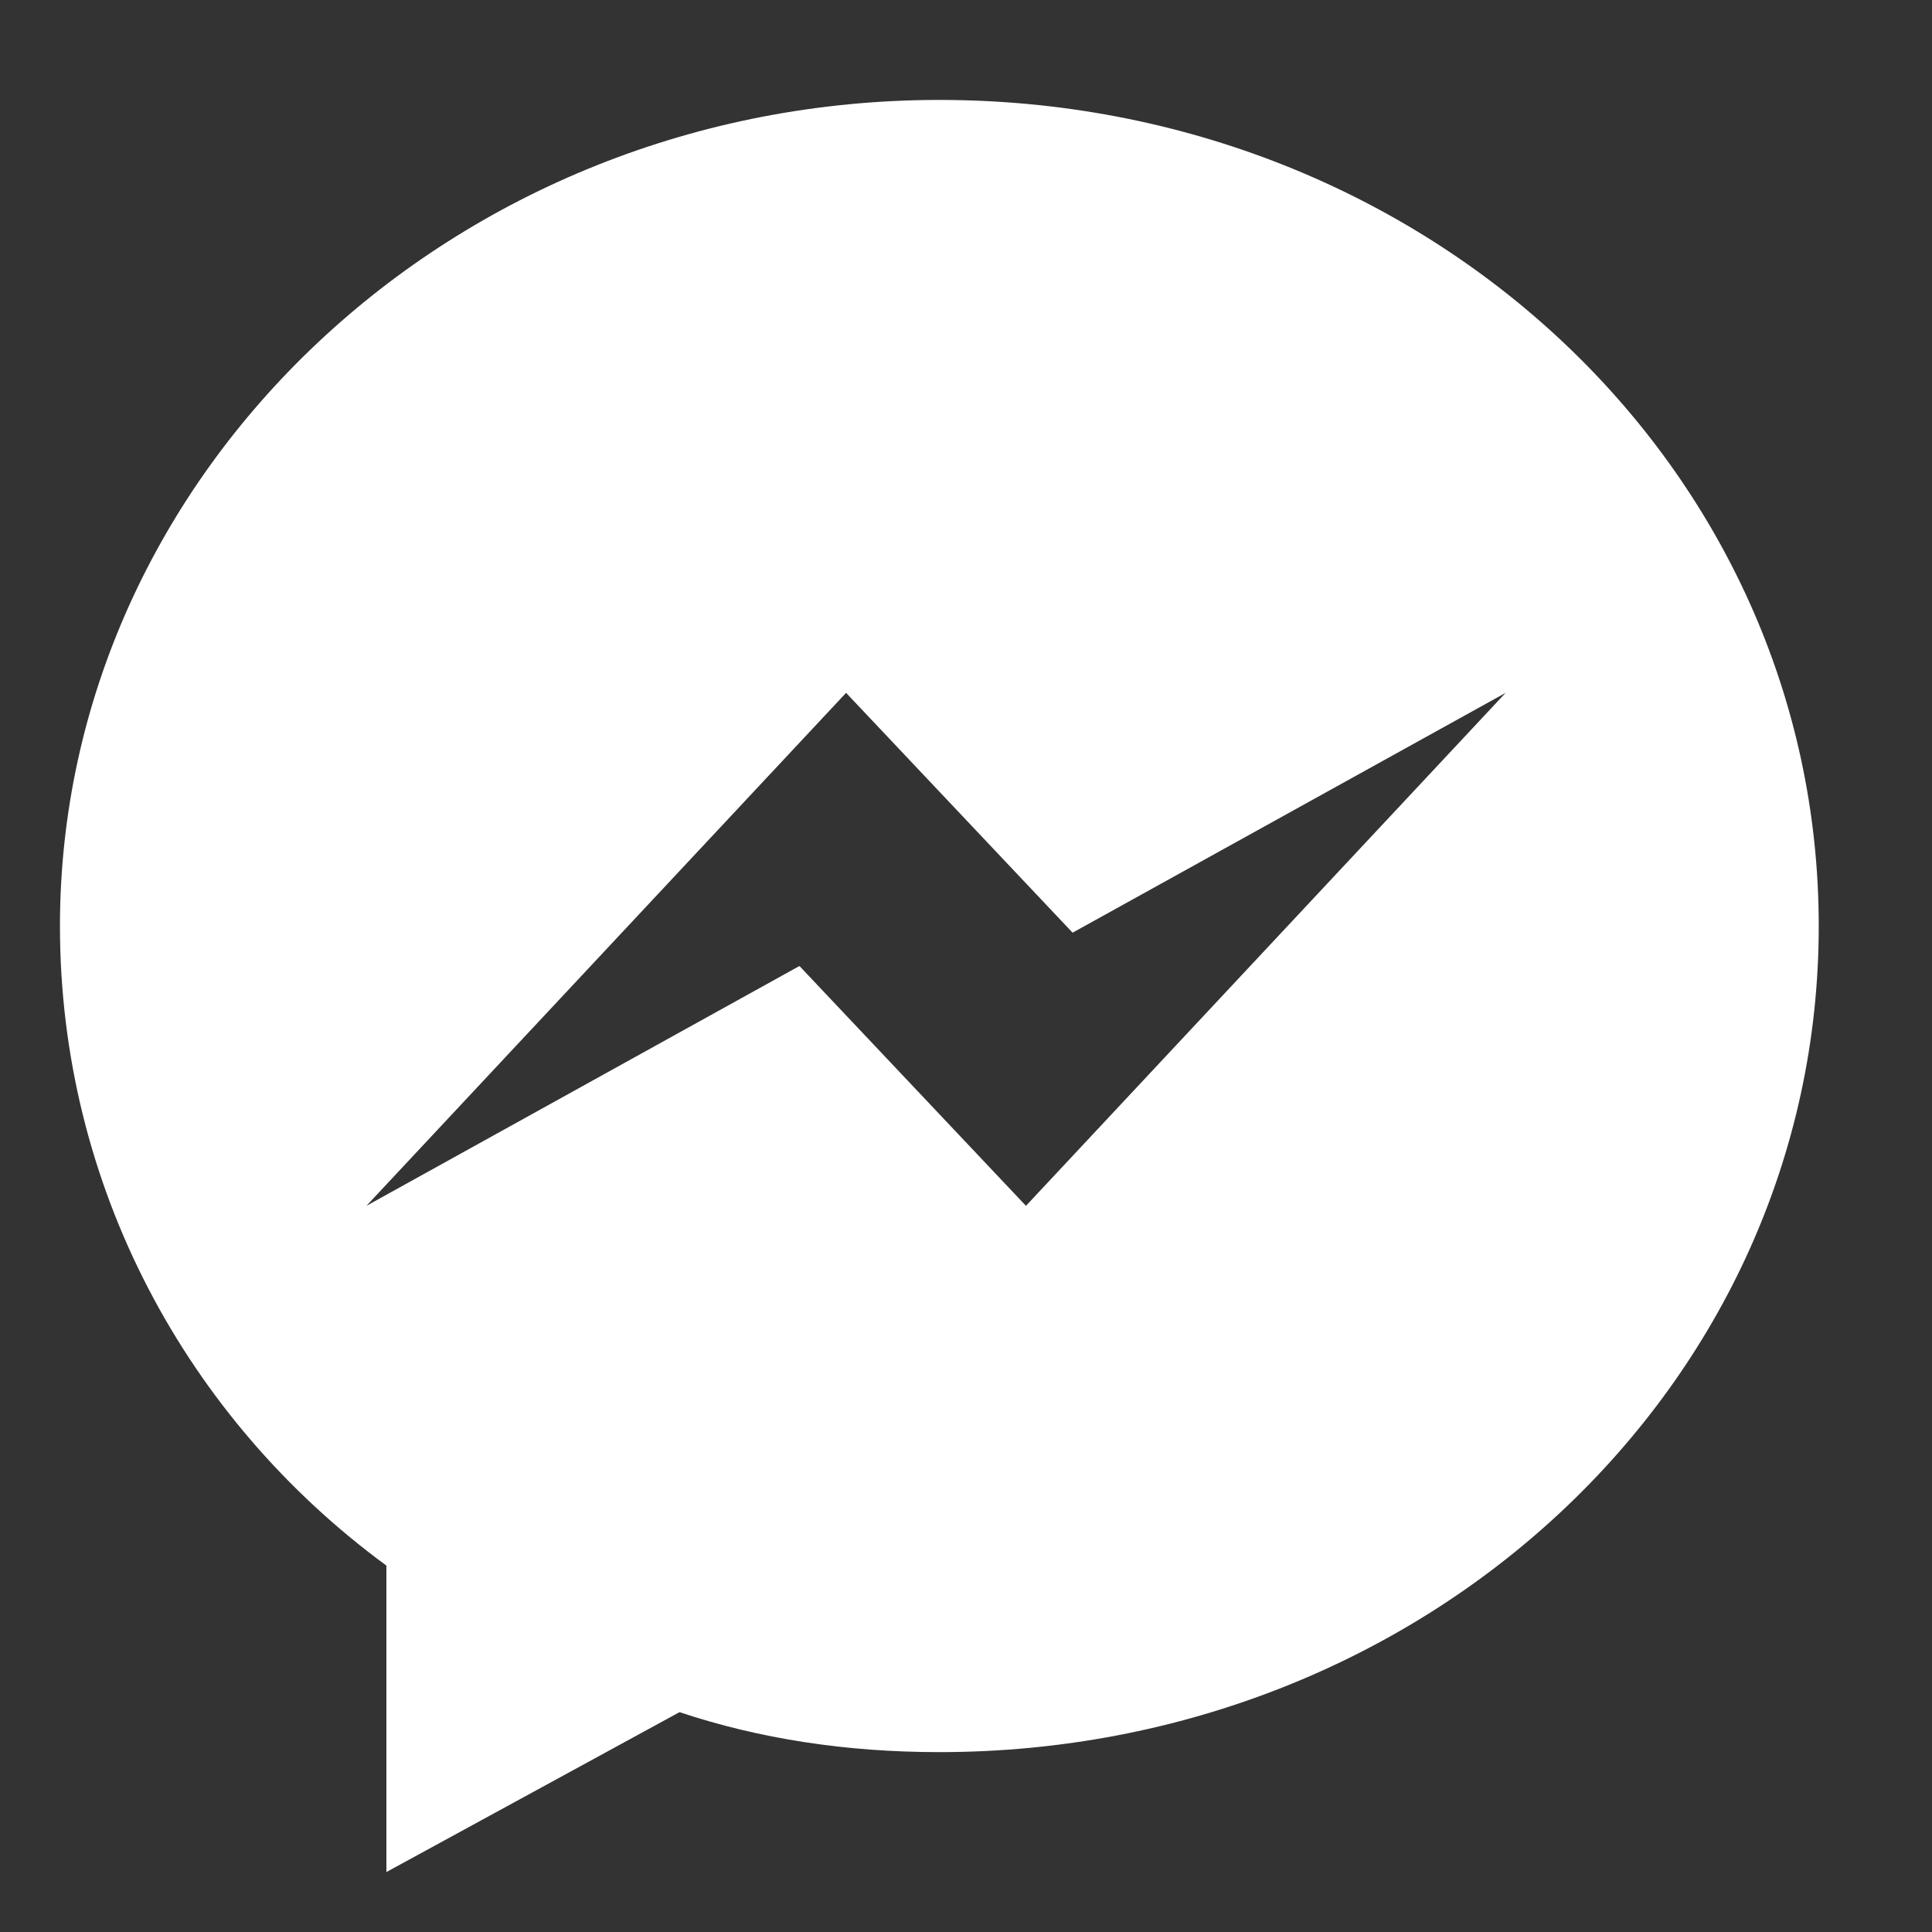 <?xml version="1.0" encoding="utf-8"?>
<!-- Generator: Adobe Illustrator 18.1.1, SVG Export Plug-In . SVG Version: 6.00 Build 0)  -->
<!DOCTYPE svg PUBLIC "-//W3C//DTD SVG 1.1//EN" "http://www.w3.org/Graphics/SVG/1.1/DTD/svg11.dtd">
<svg version="1.1" id="Layer_1" xmlns="http://www.w3.org/2000/svg" xmlns:xlink="http://www.w3.org/1999/xlink" x="0px" y="0px"
	 viewBox="0 0 29 29" enable-background="new 0 0 29 29" xml:space="preserve">
<rect x="0" y="0" width="29" height="29" fill="#333333" stroke="none"/>
<path fill="#FFFFFF" d="M14.1,1.5C6.8,1.5,0.9,7.1,0.9,13.9c0,3.9,1.9,7.4,4.9,9.6v4.6l4.4-2.4c1.2,0.4,2.5,0.6,3.9,0.6
	c7.3,0,13.2-5.5,13.2-12.4S21.4,1.5,14.1,1.5z M15.4,18.1L12,14.5l-6.5,3.6l7.2-7.7l3.4,3.6l6.5-3.6L15.4,18.1z"/>
</svg>
